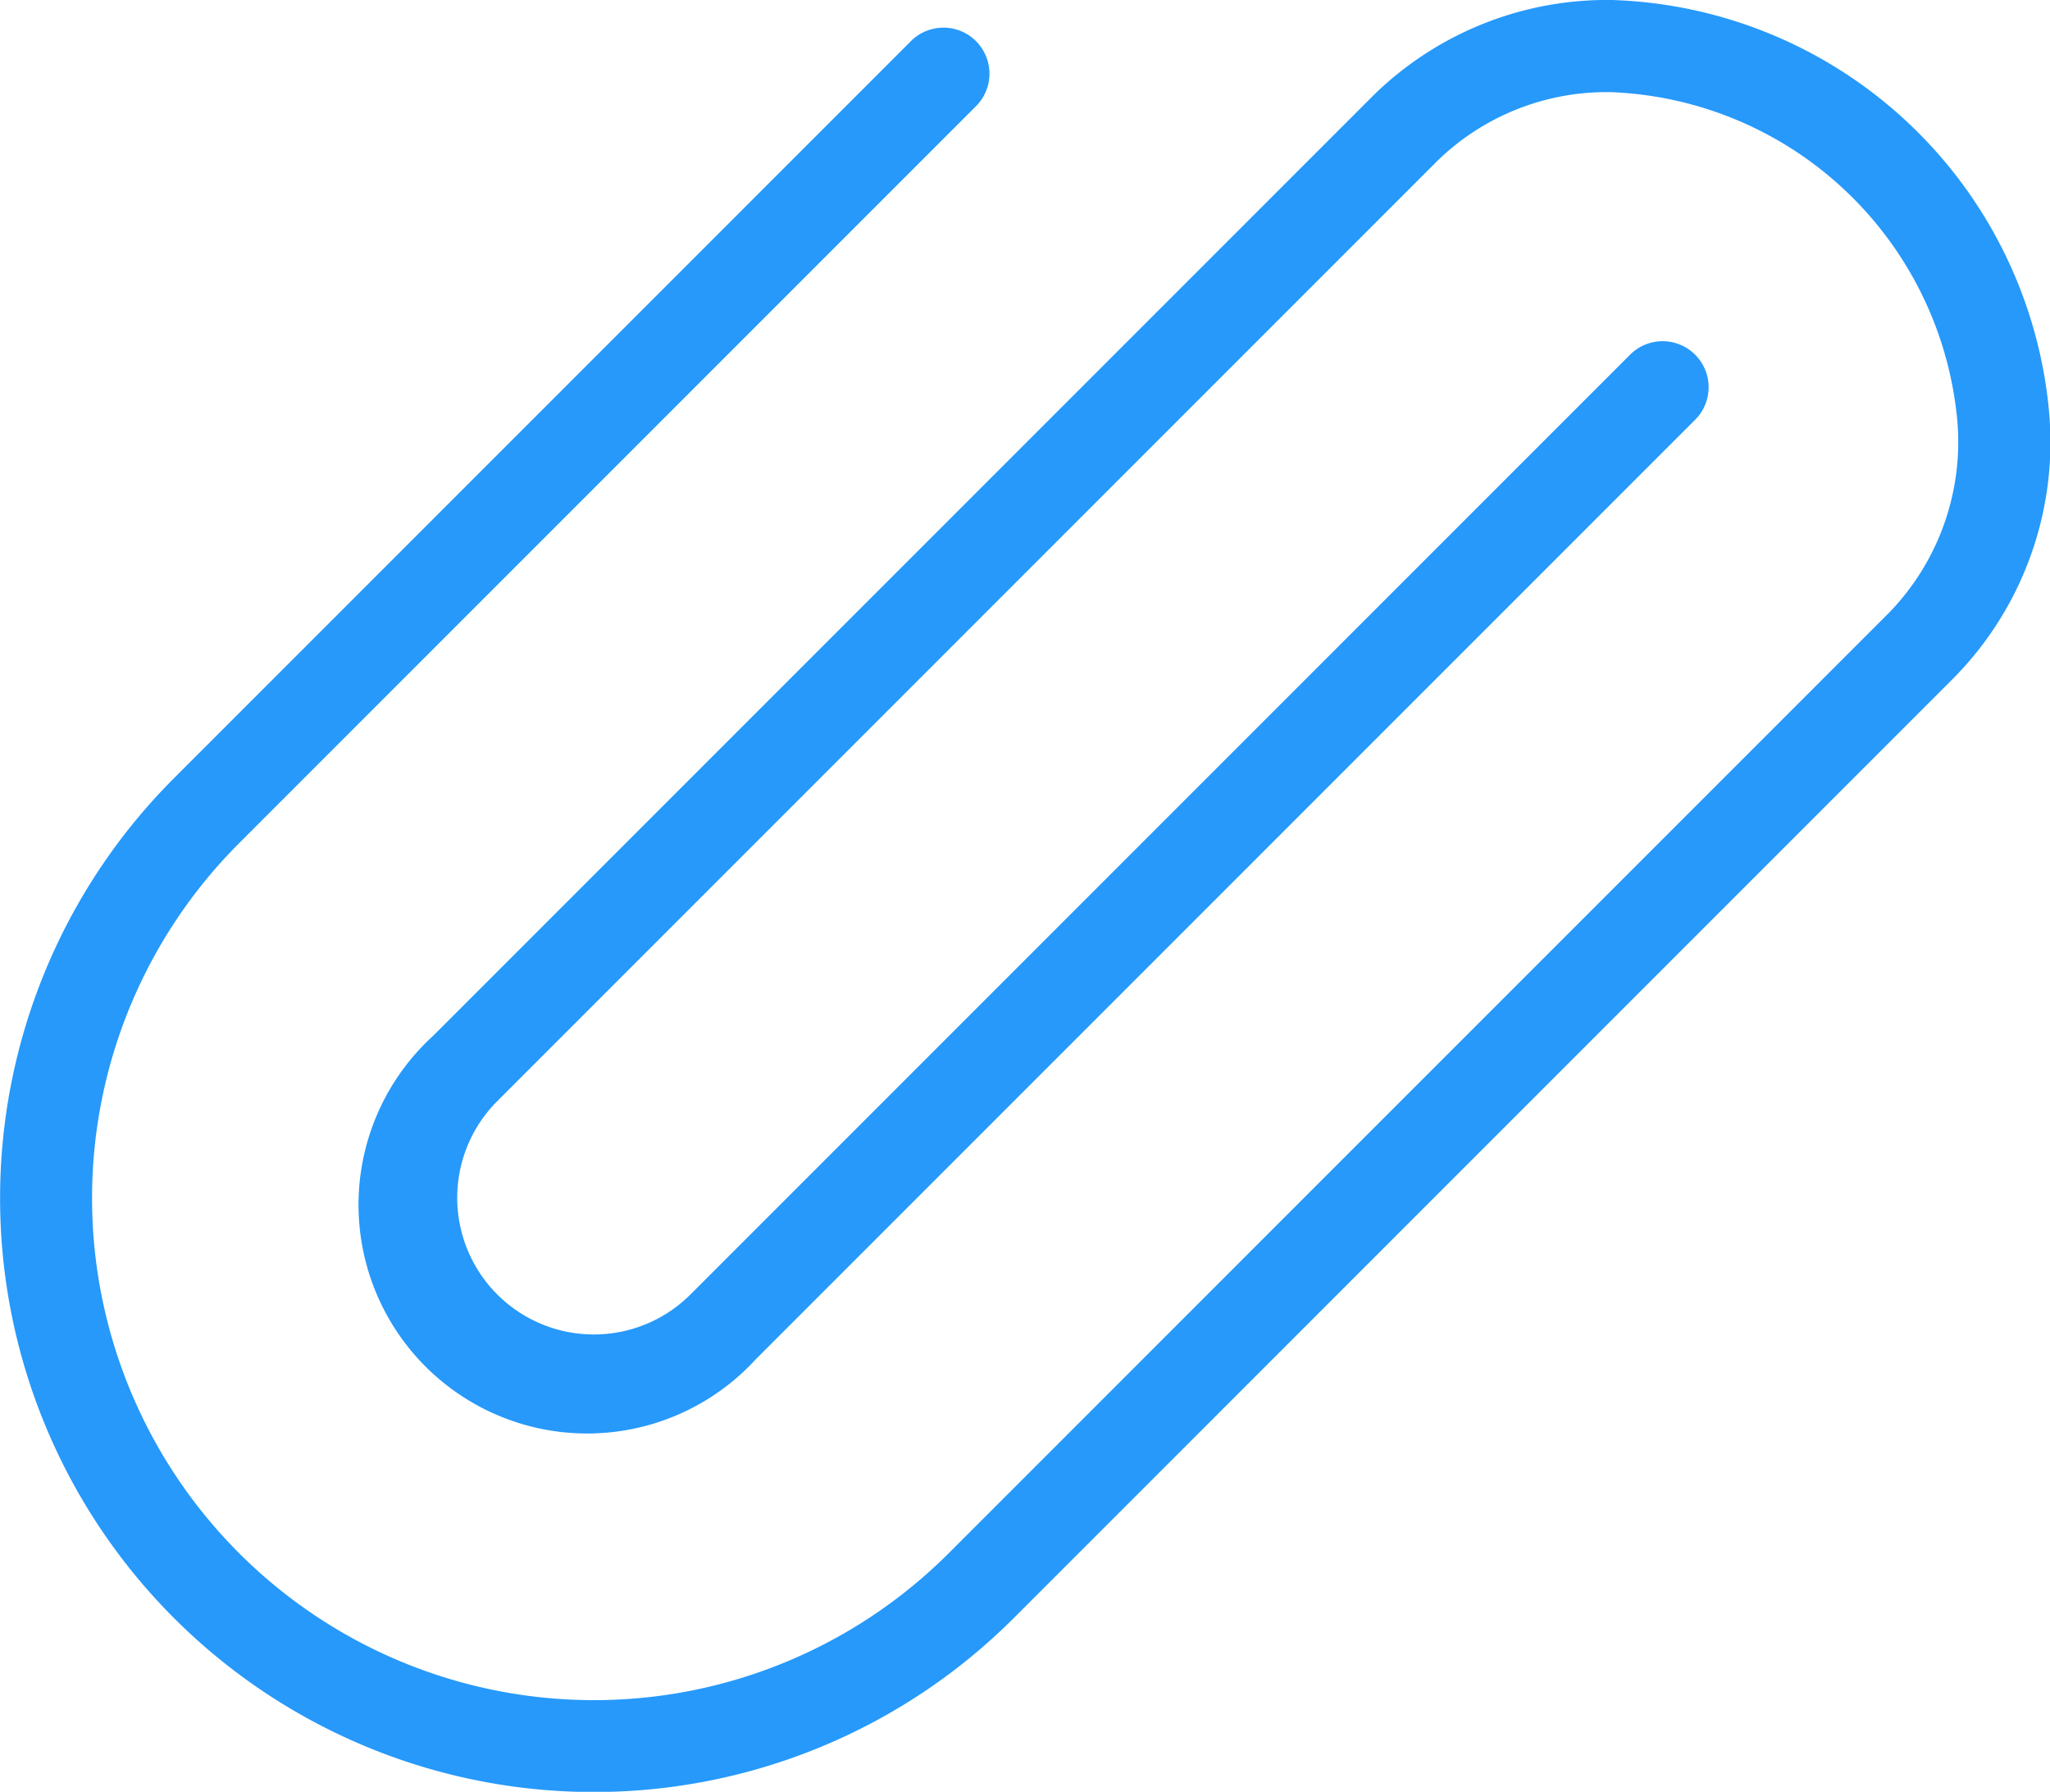 <svg xmlns="http://www.w3.org/2000/svg" width="18.309" height="16" viewBox="0 0 18.309 16"><defs><style>.a{fill:#2699fb;}</style></defs><g transform="translate(-33.102 -61.21)"><path class="a" d="M51.4,64.858A4.049,4.049,0,0,0,47.5,61.21a2.979,2.979,0,0,0-2.13.85h0l-8.4,8.4A2.042,2.042,0,1,0,39.85,73.35l8.4-8.4a.411.411,0,0,0-.581-.581l-8.4,8.4a1.22,1.22,0,0,1-1.726-1.726l8.4-8.4h0a2.166,2.166,0,0,1,1.55-.61,3.232,3.232,0,0,1,3.086,2.891,2.19,2.19,0,0,1-.6,1.752l-2.966,2.966h0l-5.437,5.437a4.482,4.482,0,0,1-6.339-6.339l6.59-6.59a.411.411,0,0,0-.581-.581l-6.59,6.59a5.3,5.3,0,1,0,7.5,7.5l5.437-5.437h0l2.965-2.965A3,3,0,0,0,51.4,64.858Z"/></g></svg>